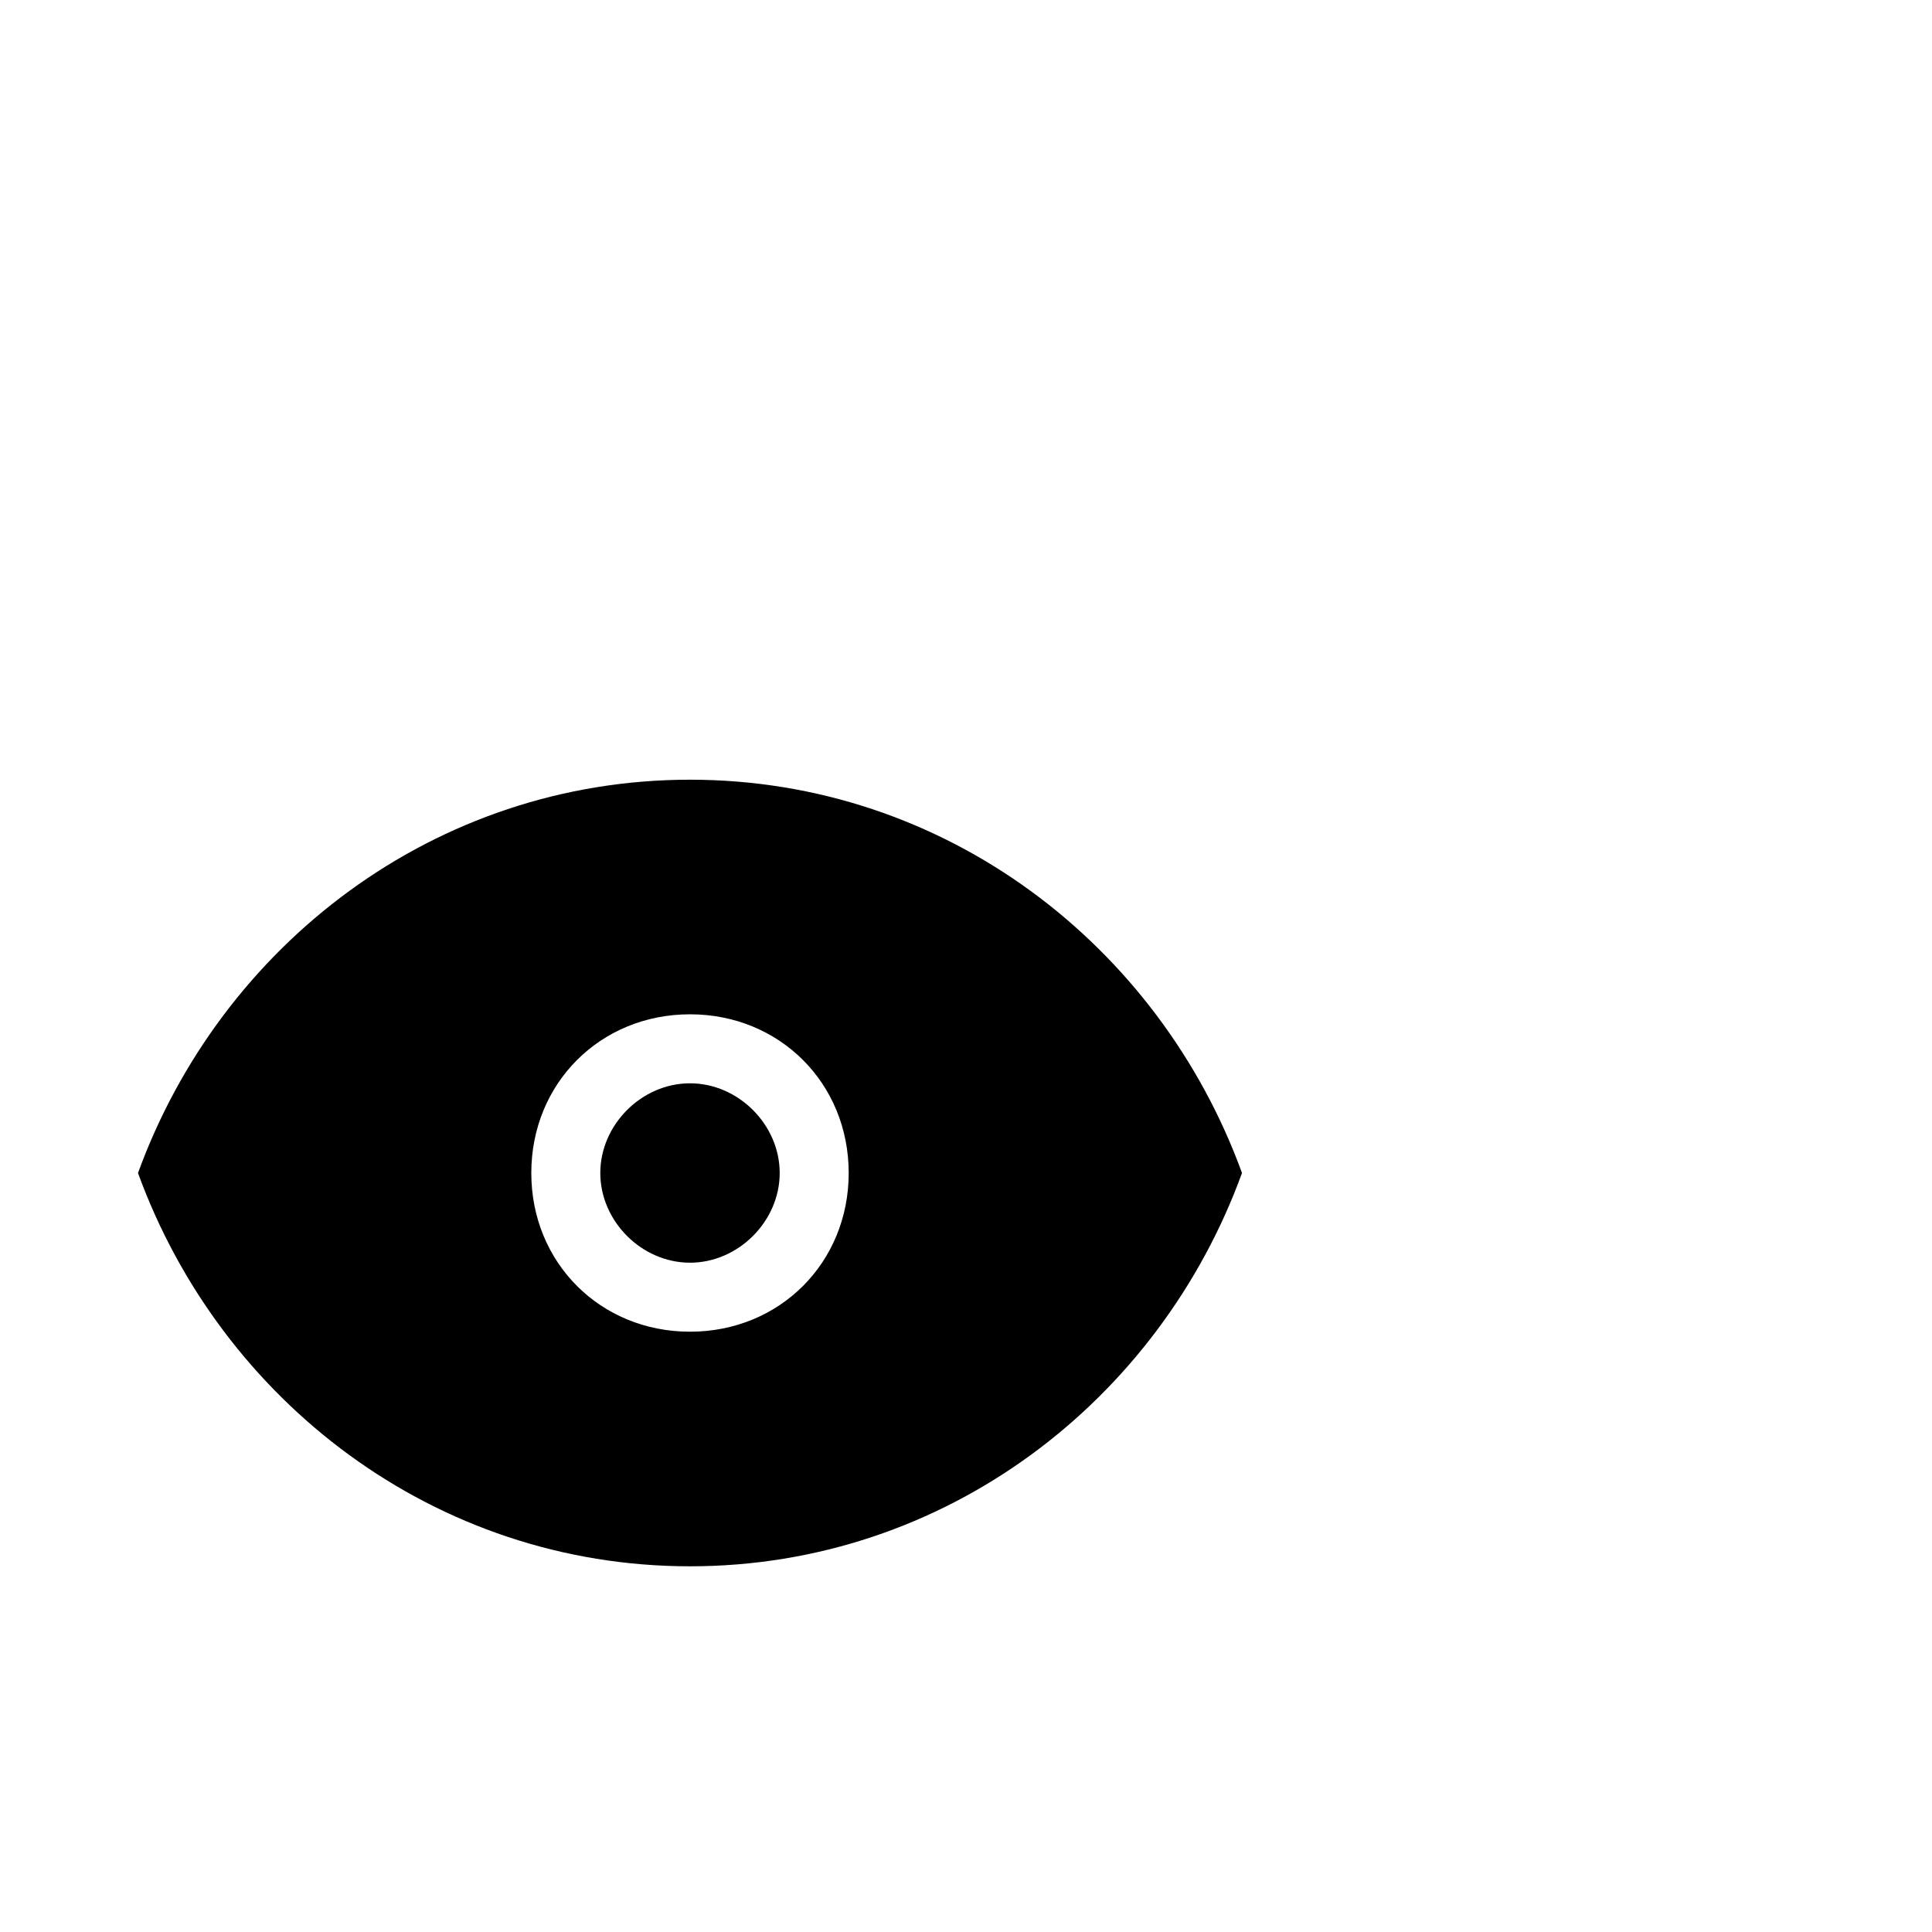 <?xml version="1.0" encoding="utf-8"?>
<svg width="1792" height="1792" xmlns="http://www.w3.org/2000/svg"><path d="M640 1004.8c-44.8 0-83.2 38.4-83.2 83.2s38.4 83.2 83.2 83.2 83.2-38.4 83.2-83.2-38.4-83.2-83.2-83.2zm0-281.6c-236.8 0-435.2 153.6-512 364.8 76.8 211.2 275.2 364.8 512 364.8s435.2-153.6 512-364.8c-76.8-211.2-275.2-364.8-512-364.8zm0 512c-83.2 0-147.2-64-147.2-147.2s64-147.2 147.2-147.2 147.2 64 147.2 147.2-64 147.2-147.2 147.2z" fill="undefined"/></svg>